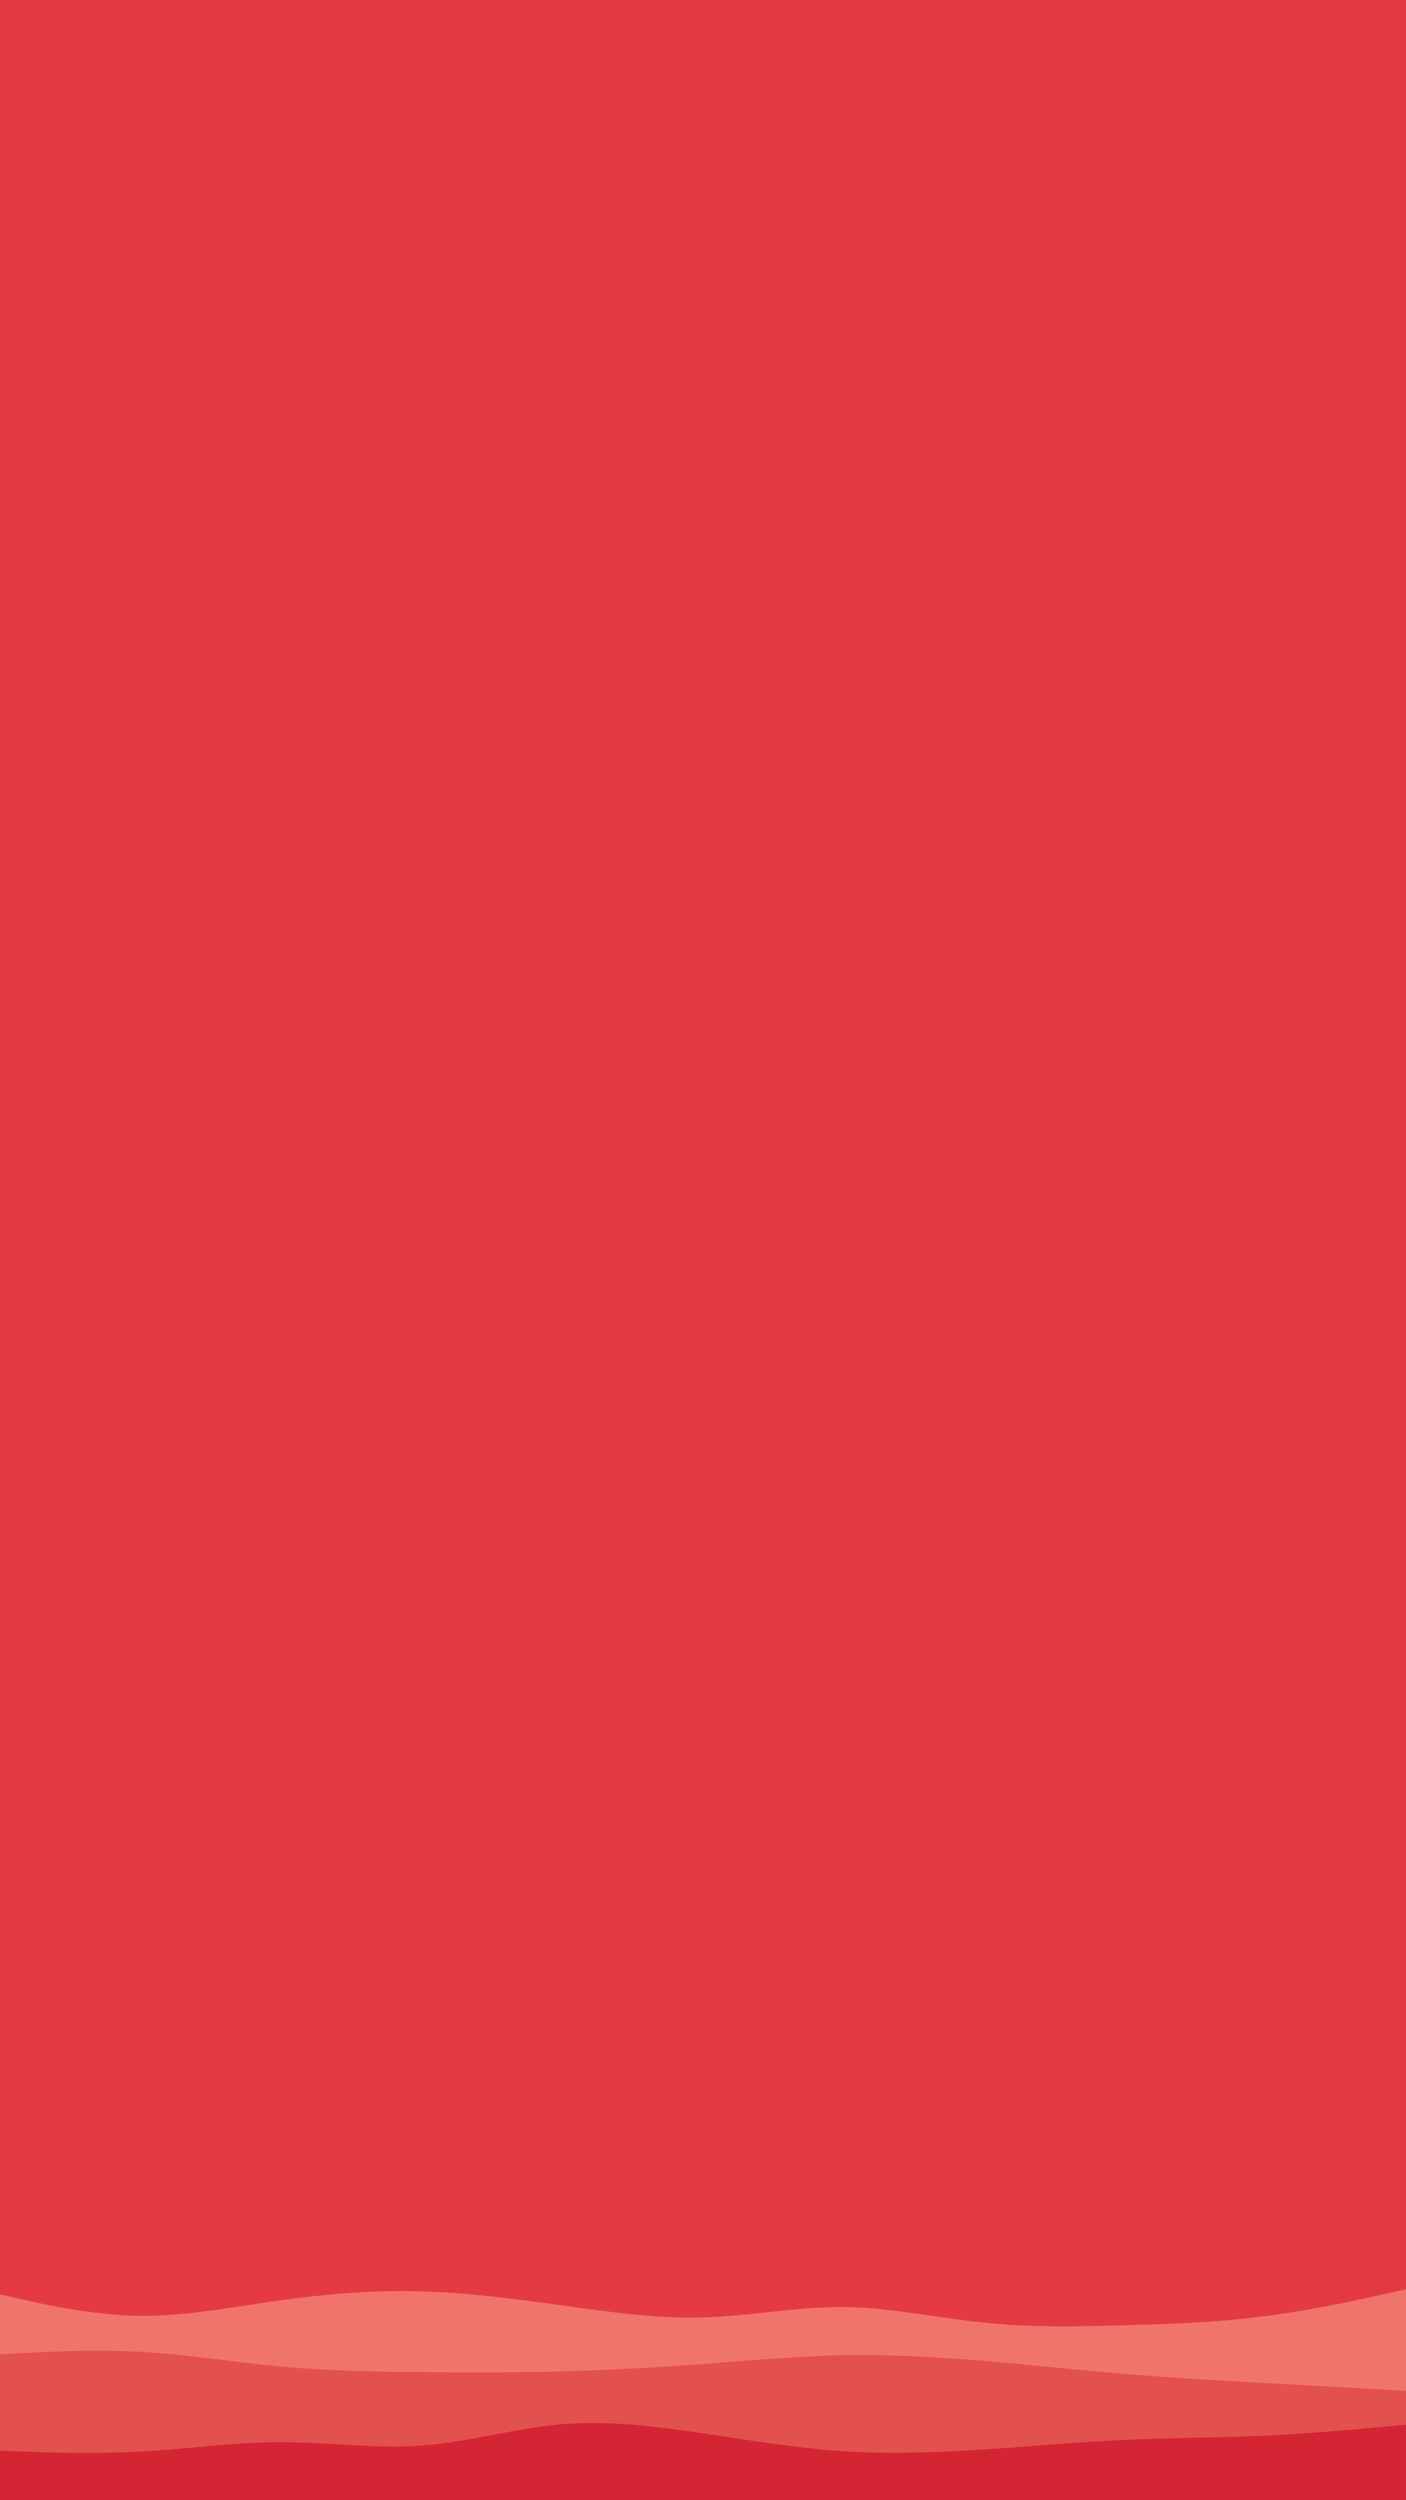 <svg id="visual" viewBox="0 0 540 960" width="540" height="960" xmlns="http://www.w3.org/2000/svg" xmlns:xlink="http://www.w3.org/1999/xlink" version="1.1"><rect x="0" y="0" width="540" height="960" fill="#e63946"></rect><path d="M0 881L9 883C18 885 36 889 54 889.2C72 889.3 90 885.7 108 883.2C126 880.7 144 879.3 162 879.8C180 880.3 198 882.7 216 885.2C234 887.7 252 890.3 270 889.8C288 889.3 306 885.7 324 885.8C342 886 360 890 378 891.8C396 893.7 414 893.3 432 892.8C450 892.3 468 891.7 486 889.3C504 887 522 883 531 881L540 879L540 961L531 961C522 961 504 961 486 961C468 961 450 961 432 961C414 961 396 961 378 961C360 961 342 961 324 961C306 961 288 961 270 961C252 961 234 961 216 961C198 961 180 961 162 961C144 961 126 961 108 961C90 961 72 961 54 961C36 961 18 961 9 961L0 961Z" fill="#f1746b"></path><path d="M0 904L9 903.5C18 903 36 902 54 903C72 904 90 907 108 908.7C126 910.3 144 910.7 162 910.8C180 911 198 911 216 910.5C234 910 252 909 270 907.7C288 906.3 306 904.7 324 904.3C342 904 360 905 378 906.5C396 908 414 910 432 911.5C450 913 468 914 486 915C504 916 522 917 531 917.5L540 918L540 961L531 961C522 961 504 961 486 961C468 961 450 961 432 961C414 961 396 961 378 961C360 961 342 961 324 961C306 961 288 961 270 961C252 961 234 961 216 961C198 961 180 961 162 961C144 961 126 961 108 961C90 961 72 961 54 961C36 961 18 961 9 961L0 961Z" fill="#e3514e"></path><path d="M0 941L9 941.3C18 941.7 36 942.3 54 941.3C72 940.3 90 937.7 108 937.7C126 937.7 144 940.3 162 939C180 937.7 198 932.3 216 930.8C234 929.3 252 931.7 270 934.3C288 937 306 940 324 941.2C342 942.3 360 941.7 378 940.5C396 939.3 414 937.7 432 936.8C450 936 468 936 486 935.2C504 934.3 522 932.7 531 931.8L540 931L540 961L531 961C522 961 504 961 486 961C468 961 450 961 432 961C414 961 396 961 378 961C360 961 342 961 324 961C306 961 288 961 270 961C252 961 234 961 216 961C198 961 180 961 162 961C144 961 126 961 108 961C90 961 72 961 54 961C36 961 18 961 9 961L0 961Z" fill="#d32533"></path></svg>